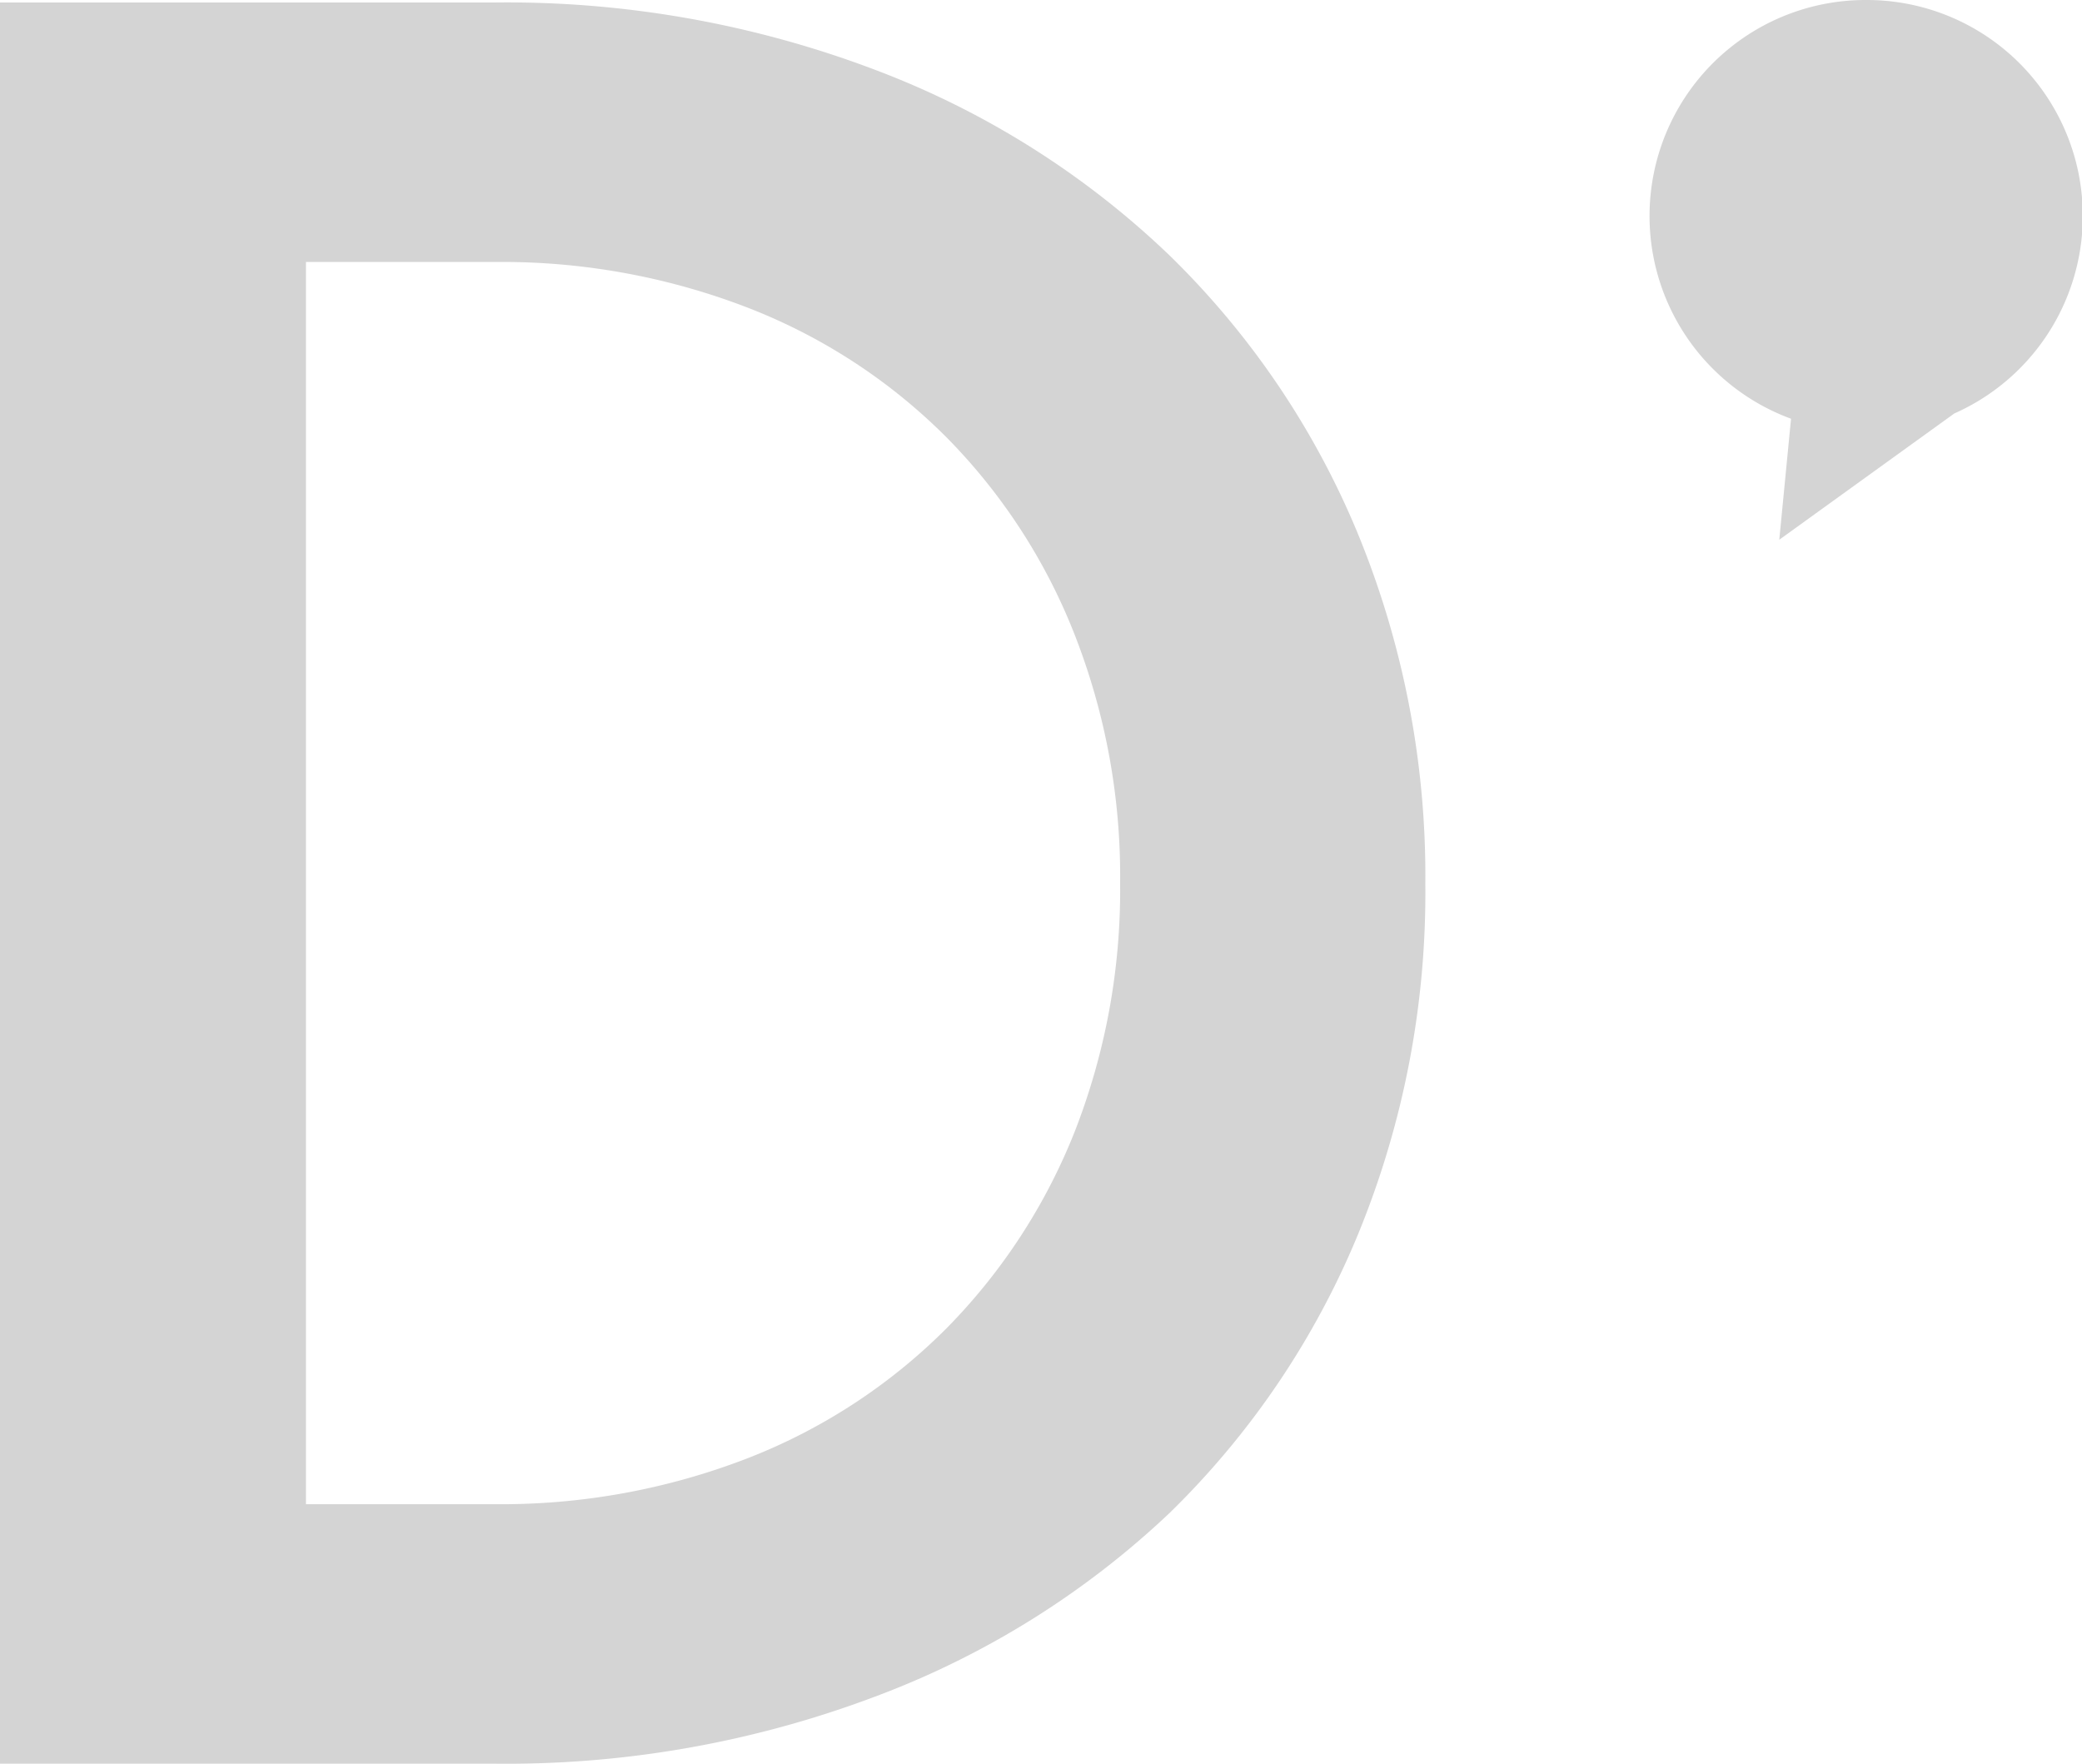 <svg xmlns="http://www.w3.org/2000/svg" viewBox="0 0 83.29 70.55"><defs><style>.cls-1,.cls-2{fill:#d4d4d4;}.cls-2{fill-rule:evenodd;}</style></defs><g id="Layer_2" data-name="Layer 2"><g id="시안07"><g id="시안07-2" data-name="시안07"><path class="cls-1" d="M19.75.1A41.58,41.58,0,0,1,35,2.79,34.71,34.71,0,0,1,46.77,10.2a33.3,33.3,0,0,1,7.56,11.17,36,36,0,0,1,2.69,14,35.94,35.94,0,0,1-2.69,14,33.3,33.3,0,0,1-7.56,11.17A34.89,34.89,0,0,1,35,67.87a41.79,41.79,0,0,1-15.25,2.68H0V.1ZM12.24,10.48V60.17h7.51a27.29,27.29,0,0,0,10.19-1.85,23,23,0,0,0,7.93-5.19A23.54,23.54,0,0,0,43,45.25a26.52,26.52,0,0,0,1.81-9.92A26.45,26.45,0,0,0,43,25.41a23.34,23.34,0,0,0-5.1-7.88,22.93,22.93,0,0,0-7.93-5.2,27.29,27.29,0,0,0-10.19-1.85Z"/><path class="cls-2" d="M74.65,0a8.64,8.64,0,0,0-3,16.75l-.47,4.84,7-5.05A8.64,8.64,0,0,0,74.65,0Z"/></g></g></g></svg>